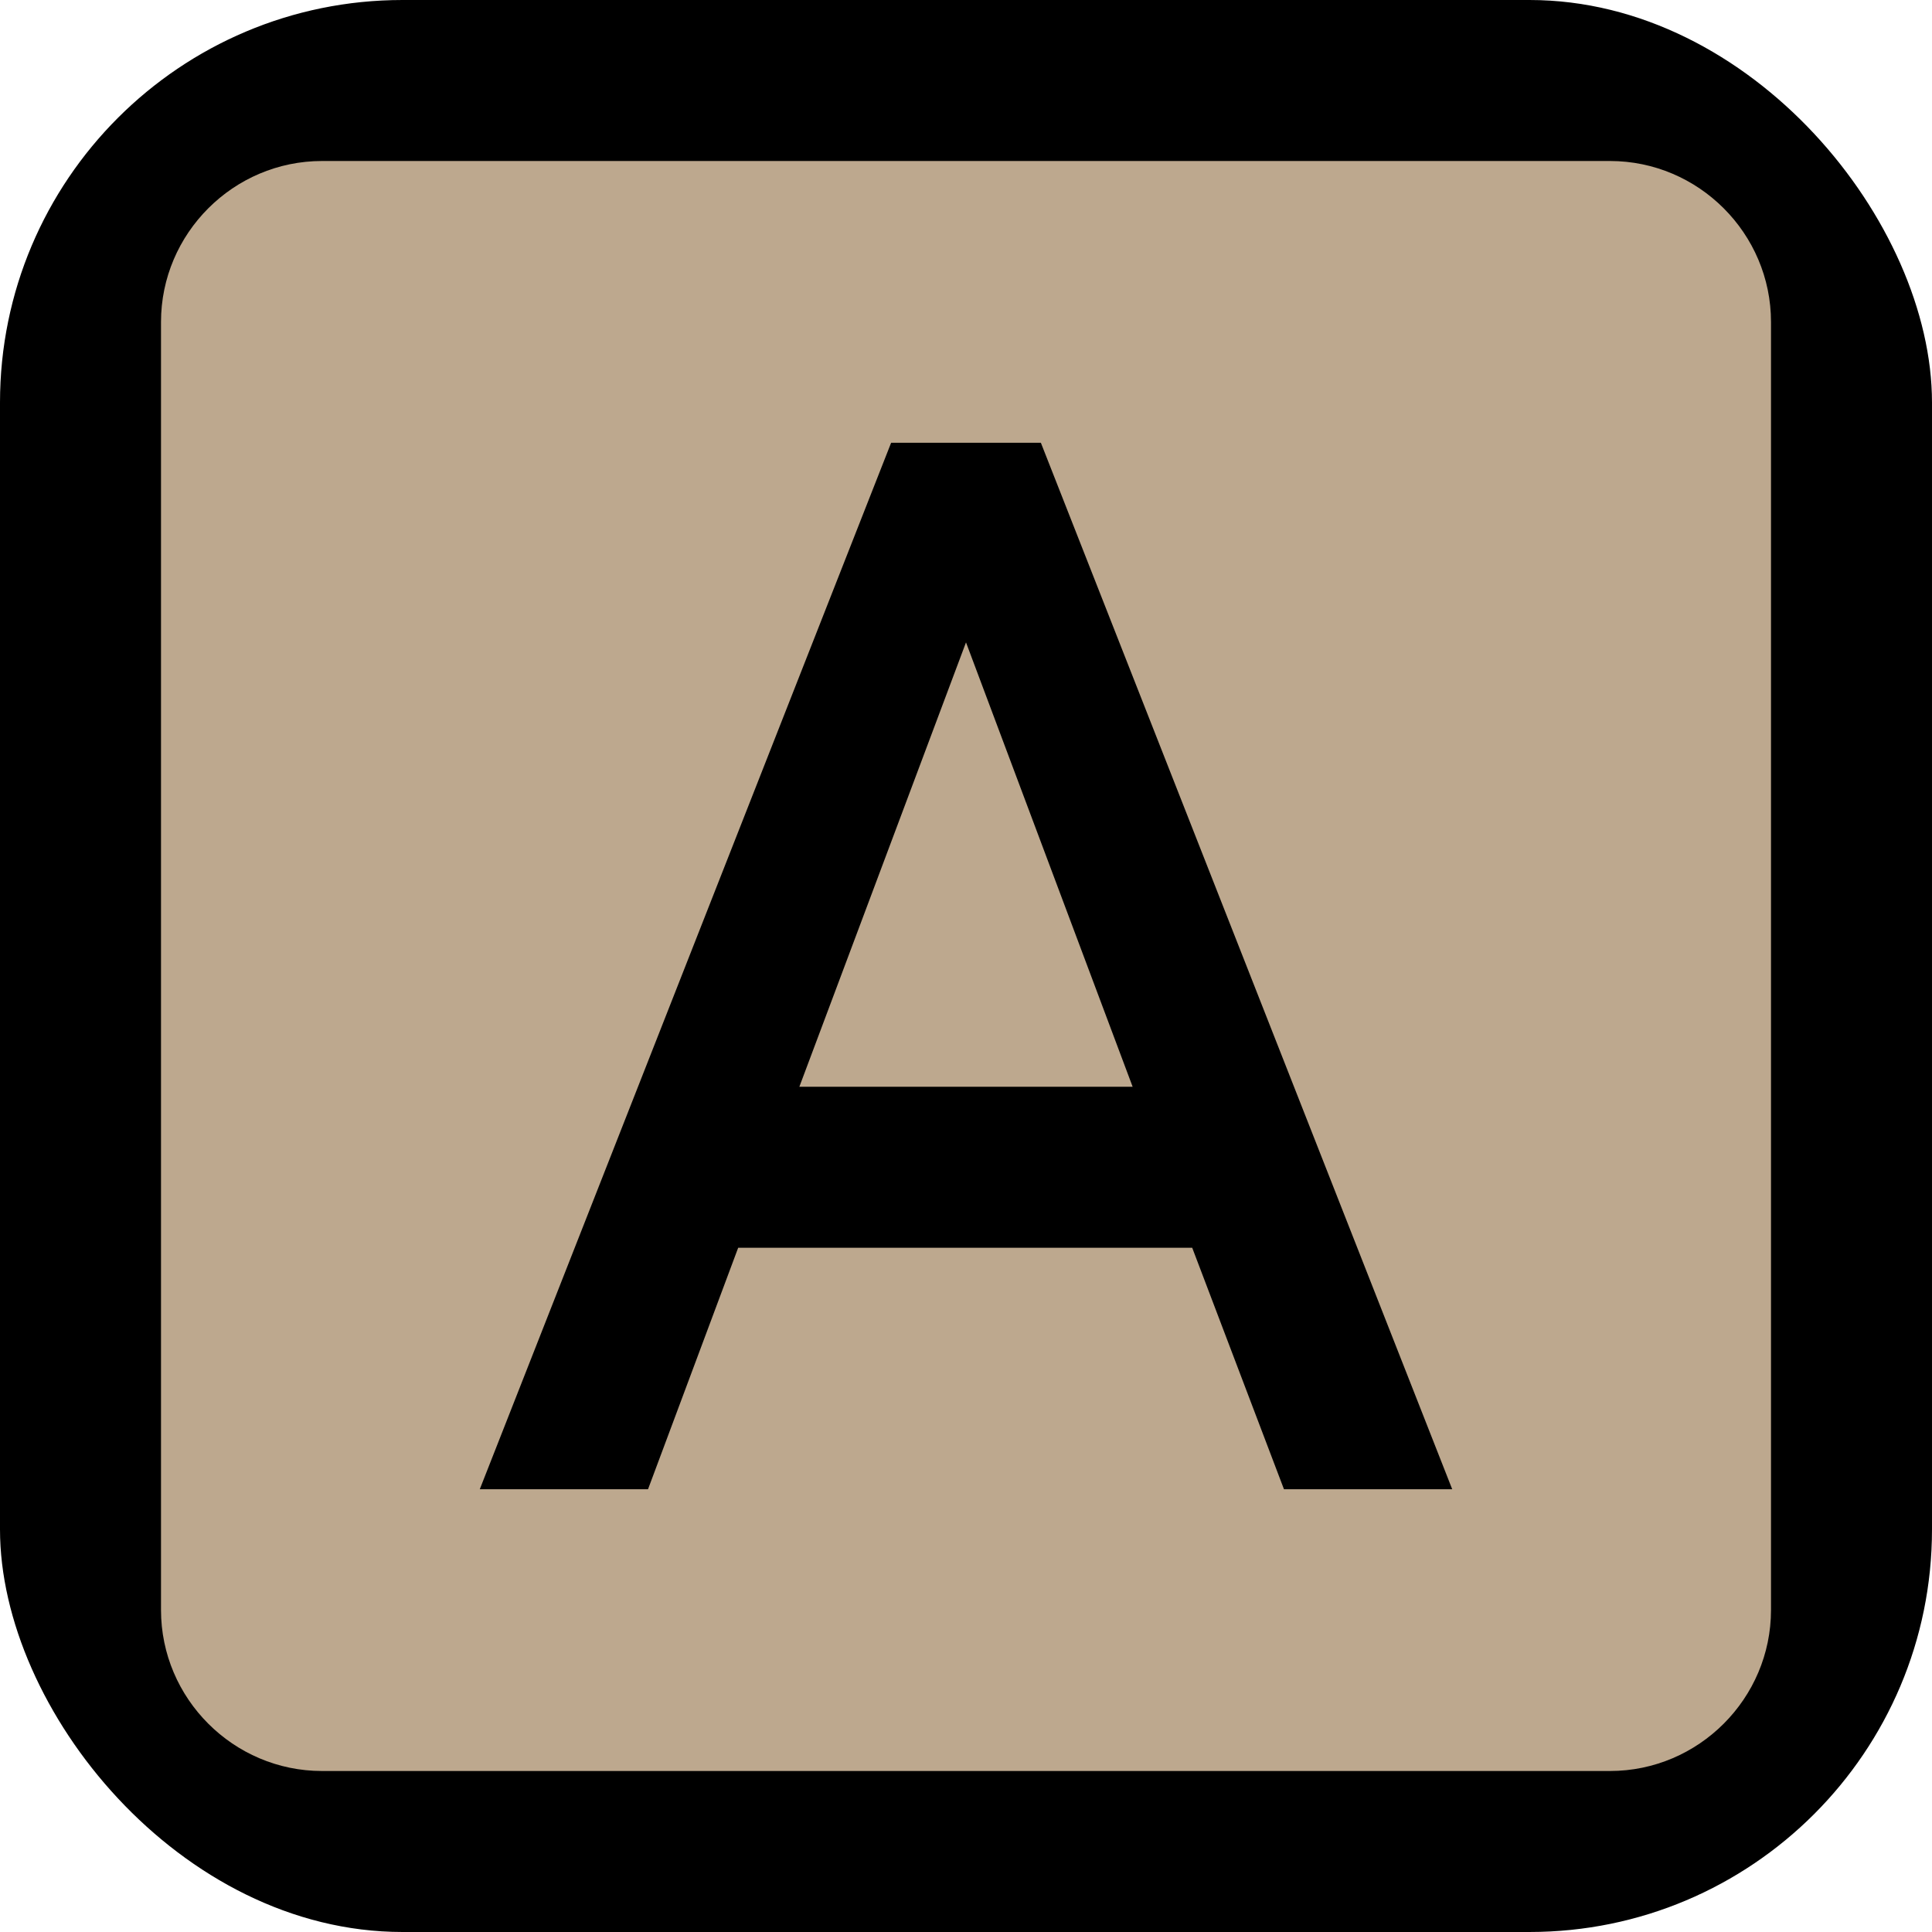 <svg xmlns="http://www.w3.org/2000/svg" baseProfile="tiny" height="30" viewBox="0 0 24 24" width="30" fill="rgb(189, 168, 142)">
  <rect x="0" y="0" width="24" height="24" rx="5" ry="5" fill="black" />
  <path d="M9.93 13.5h4.14L12 7.98zM20 2H4c-1.1 0-2 .9-2 2v16c0 1.1.9 2 2 2h16c1.1 0 2-.9 2-2V4c0-1.1-.9-2-2-2zm-4.05 16.5l-1.14-3H9.17l-1.12 3H5.96l5.11-13h1.86l5.11 13h-2.09z" />
</svg>